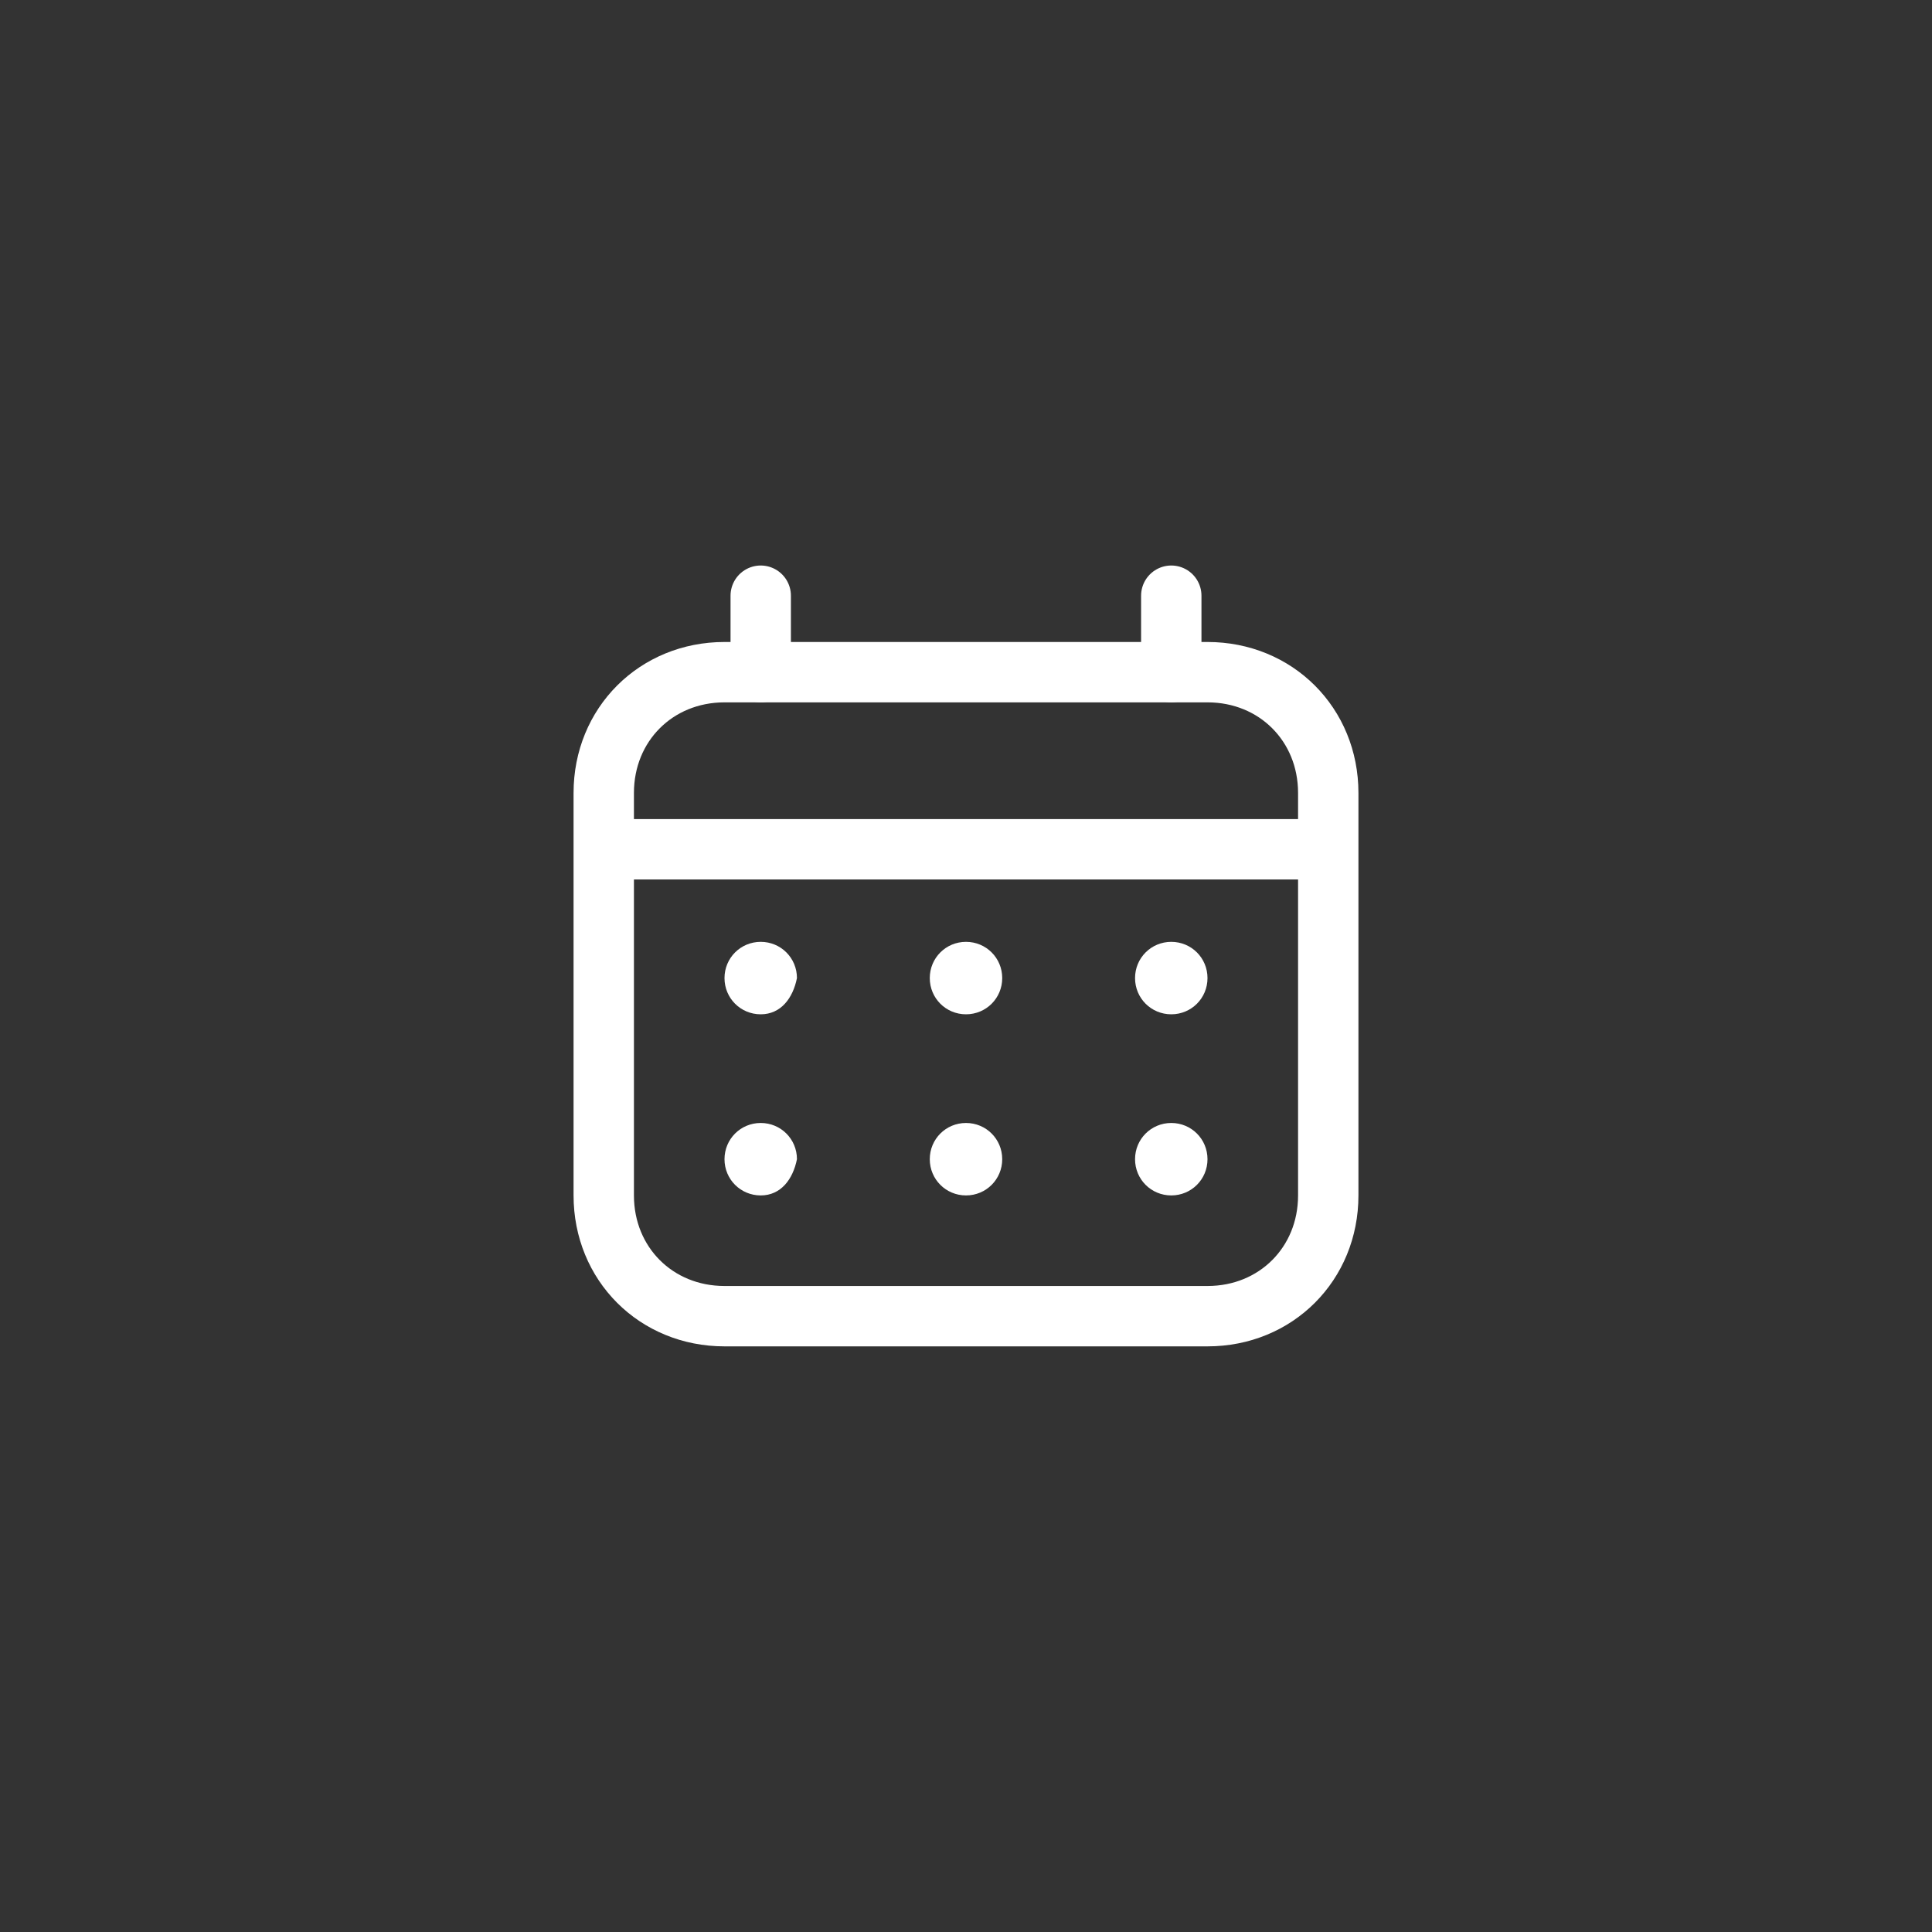 <?xml version="1.0" encoding="utf-8"?>
<!-- Generator: Adobe Illustrator 22.0.1, SVG Export Plug-In . SVG Version: 6.00 Build 0)  -->
<svg version="1.1" id="Layer_1" xmlns="http://www.w3.org/2000/svg" xmlns:xlink="http://www.w3.org/1999/xlink" x="0px" y="0px"
	 viewBox="0 0 48 48" style="enable-background:new 0 0 48 48;" xml:space="preserve">
<rect x="0" y="0" width="48" height="48" fill="#333333" stroke="none"/>
<style type="text/css">
	.st0{display:none;}
	.st1{display:inline;}
	.st2{fill:none;}
	.st3{fill:none;stroke:#FFFFFF;stroke-width:1.5;stroke-miterlimit:10;}
	.st4{fill:none;stroke:#FFFFFF;stroke-width:1.5;stroke-linecap:round;stroke-linejoin:round;stroke-miterlimit:10;}
	.st5{fill:#FFFFFF;}
	.st6{display:inline;fill:none;stroke:#FFFFFF;stroke-width:1.5;stroke-miterlimit:10;}
	.st7{display:inline;fill:none;}
	.st8{display:inline;fill:none;stroke:#FFFFFF;stroke-width:1.5;stroke-linecap:round;stroke-miterlimit:10;}
	.st9{fill:none;stroke:#FFFFFF;stroke-width:2;stroke-linecap:round;stroke-linejoin:round;stroke-miterlimit:10;}
	.st10{fill:none;stroke:#070707;stroke-width:1.5;stroke-linecap:round;stroke-linejoin:round;stroke-miterlimit:10;}
	.st11{fill:none;stroke:#000000;stroke-width:1.5;stroke-miterlimit:10;}
	.st12{fill:none;stroke:#000000;stroke-width:1.5;stroke-linejoin:round;stroke-miterlimit:10;}
	
		.st13{display:inline;fill:none;stroke:#000000;stroke-width:1.5;stroke-linecap:round;stroke-linejoin:round;stroke-miterlimit:10;}
	.st14{fill:none;stroke:#000000;stroke-width:1.5;stroke-linecap:round;stroke-linejoin:round;stroke-miterlimit:10;}
	.st15{fill:none;stroke:#05CBE5;stroke-width:3;stroke-linecap:round;stroke-linejoin:round;stroke-miterlimit:10;}
</style>
<g class="st0">
	<g class="st1">
		<rect y="0" class="st2" width="48" height="48"/>
		<rect x="12" y="12" class="st2" width="24" height="24"/>
	</g>
	<g class="st1">
		<path class="st3" d="M18,17.6h12c1.1,0,2,0.9,2,2v8.8c0,1.1-0.9,2-2,2H18c-1.1,0-2-0.9-2-2v-8.8C16,18.5,16.9,17.6,18,17.6z"/>
		<path class="st3" d="M16,18.4l6.7,4.4c0.8,0.5,1.8,0.5,2.6,0l6.7-4.4"/>
	</g>
</g>
<g>
	<g>
		<path class="st3" d="M30,32.7H18c-1.7,0-3-1.3-3-3v-10c0-1.7,1.3-3,3-3h12c1.7,0,3,1.3,3,3v10C33,31.4,31.7,32.7,30,32.7z"/>
		<line class="st3" x1="15.2" y1="21.1" x2="32.8" y2="21.1"/>
		<line class="st4" x1="18.9" y1="16.7" x2="18.9" y2="14.8"/>
		<line class="st4" x1="29.1" y1="16.7" x2="29.1" y2="14.8"/>
		<path class="st5" d="M24,25.2L24,25.2c-0.5,0-0.9-0.4-0.9-0.9v0c0-0.5,0.4-0.9,0.9-0.9l0,0c0.5,0,0.9,0.4,0.9,0.9v0
			C24.9,24.8,24.5,25.2,24,25.2z"/>
		<path class="st5" d="M29.1,25.2L29.1,25.2c-0.5,0-0.9-0.4-0.9-0.9v0c0-0.5,0.4-0.9,0.9-0.9l0,0c0.5,0,0.9,0.4,0.9,0.9v0
			C30,24.8,29.6,25.2,29.1,25.2z"/>
		<path class="st5" d="M18.9,25.2L18.9,25.2c-0.5,0-0.9-0.4-0.9-0.9v0c0-0.5,0.4-0.9,0.9-0.9h0c0.5,0,0.9,0.4,0.9,0.9v0
			C19.7,24.8,19.4,25.2,18.9,25.2z"/>
		<path class="st5" d="M24,29.7L24,29.7c-0.5,0-0.9-0.4-0.9-0.9v0c0-0.5,0.4-0.9,0.9-0.9l0,0c0.5,0,0.9,0.4,0.9,0.9v0
			C24.9,29.3,24.5,29.7,24,29.7z"/>
		<path class="st5" d="M29.1,29.7L29.1,29.7c-0.5,0-0.9-0.4-0.9-0.9v0c0-0.5,0.4-0.9,0.9-0.9l0,0c0.5,0,0.9,0.4,0.9,0.9v0
			C30,29.3,29.6,29.7,29.1,29.7z"/>
		<path class="st5" d="M18.9,29.7L18.9,29.7c-0.5,0-0.9-0.4-0.9-0.9v0c0-0.5,0.4-0.9,0.9-0.9h0c0.5,0,0.9,0.4,0.9,0.9v0
			C19.7,29.3,19.4,29.7,18.9,29.7z"/>
	</g>
	<rect x="12" y="11.8" class="st2" width="24" height="24"/>
	<rect y="-0.2" class="st2" width="48" height="48"/>
	<rect x="12" y="11.8" class="st2" width="24" height="24"/>
</g>
<g class="st0">
	<g class="st1">
		<rect y="-0.2" class="st2" width="48" height="48"/>
		<rect x="12" y="11.8" class="st2" width="24" height="24"/>
	</g>
	<g class="st1">
		<path class="st3" d="M18,17.4h12c1.1,0,2,0.9,2,2v8.8c0,1.1-0.9,2-2,2H18c-1.1,0-2-0.9-2-2v-8.8C16,18.2,16.9,17.4,18,17.4z"/>
		<path class="st3" d="M16,18.2l6.7,4.4c0.8,0.5,1.8,0.5,2.6,0l6.7-4.4"/>
	</g>
</g>
<g class="st0">
	<g class="st1">
		<rect y="-0.2" class="st2" width="48" height="48"/>
		<rect x="12" y="11.8" class="st2" width="24" height="24"/>
	</g>
	<path class="st6" d="M29.5,26.7L29.5,26.7c-1.1-0.2-2.2,0.1-3,0.8L25.9,28c0,0-1.8-0.8-3.6-2.6c-1.8-1.8-2.6-3.6-2.6-3.6l0.5-0.6
		c0.7-0.8,1-1.9,0.8-3l0,0c-0.3-1.7-1.8-2.9-3.5-2.9h0c-1.2,0-1.9,1-1.9,2.2c0,3.9,1.6,6.7,4.7,10c3.3,3.1,7,4.7,10,4.7
		c1.2,0,2.2-0.7,2.2-1.9v0C32.5,28.5,31.3,27,29.5,26.7z"/>
</g>
<g class="st0">
	<rect y="-0.2" class="st7" width="48" height="48"/>
	<path class="st8" d="M21.8,19.9v-2.7c0-1.1,0.9-2,2-2H32c1.1,0,2,0.9,2,2v13c0,1.1-0.9,2-2,2h-8.2c-1.1,0-2-0.9-2-2v-2.4"/>
	<g class="st1">
		<polyline class="st4" points="17.6,27.8 13.6,23.9 17.6,19.9 		"/>
		<line class="st4" x1="26" y1="23.9" x2="13.6" y2="23.9"/>
	</g>
</g>
<g class="st0">
	<g class="st1">
		<line class="st9" x1="15" y1="18" x2="33" y2="18"/>
		<line class="st9" x1="15" y1="24" x2="33" y2="24"/>
		<line class="st9" x1="15" y1="30" x2="33" y2="30"/>
	</g>
	<rect x="0" y="0" class="st7" width="48" height="48"/>
</g>
<g class="st0">
	<g class="st1">
		<path class="st10" d="M13,23.8l9.7-8.7c0.8-0.7,1.9-0.7,2.7,0l9.7,8.7"/>
		<path class="st10" d="M16.6,20.5v11.3c0,1.1,0.9,2,2,2h2.2c1.1,0,1-2.9,1-4v-0.3c0-1.1,0.9-2,2-2h0.3c1.1,0,2,0.9,2,2v0.3
			c0,1.1-0.1,4,1,4h2.2c1.1,0,2-0.9,2-2V20.5"/>
	</g>
	<rect x="12" y="11.8" class="st7" width="24" height="24"/>
	<rect y="-0.2" class="st7" width="48" height="48"/>
</g>
<g class="st0">
	<g class="st1">
		<rect y="-0.2" class="st2" width="48" height="48"/>
		<rect x="12" y="11.8" class="st2" width="24" height="24"/>
	</g>
	<g class="st1">
		<path class="st11" d="M18,17.4h12c1.1,0,2,0.9,2,2v8.8c0,1.1-0.9,2-2,2H18c-1.1,0-2-0.9-2-2v-8.8C16,18.2,16.9,17.4,18,17.4z"/>
		<path class="st11" d="M16,18.2l6.7,4.4c0.8,0.5,1.8,0.5,2.6,0l6.7-4.4"/>
	</g>
</g>
<g class="st0">
	<g class="st1">
		<path class="st10" d="M31,33.7H17c-1.1,0-2-0.9-2-2v-14c0-1.1,0.9-2,2-2h14c1.1,0,2,0.9,2,2v14C33,32.8,32.1,33.7,31,33.7z"/>
		<line class="st10" x1="15.2" y1="19.2" x2="32.8" y2="19.2"/>
		<line class="st10" x1="18.9" y1="15.7" x2="18.9" y2="13.7"/>
		<line class="st10" x1="29.1" y1="15.7" x2="29.1" y2="13.7"/>
		<rect x="26.5" y="27.2" class="st10" width="4" height="4"/>
	</g>
	<g class="st1">
		<rect x="12" y="11.8" class="st2" width="24" height="24"/>
		<rect y="-0.2" class="st2" width="48" height="48"/>
	</g>
</g>
<g class="st0">
	<g class="st1">
		<rect y="-0.2" class="st2" width="48" height="48"/>
		<rect x="12" y="11.8" class="st2" width="24" height="24"/>
	</g>
	<g id="XMLID_2_" class="st1">
		<path id="XMLID_3_" class="st12" d="M30.4,23.6c0-0.2,0-0.4,0-0.5l1.8-1c0.5-0.3,0.7-0.9,0.4-1.4L31,17.9
			c-0.3-0.5-0.9-0.7-1.4-0.4l-1.1,0.6c-0.3,0.2-0.7,0.2-1,0c-0.1-0.1-0.3-0.2-0.4-0.3c-0.3-0.2-0.5-0.5-0.5-0.9v-1.3
			c0-0.6-0.5-1-1-1h-3.1c-0.6,0-1,0.5-1,1V17c0,0.4-0.2,0.7-0.5,0.9c-0.1,0.1-0.2,0.1-0.3,0.2c-0.3,0.2-0.7,0.2-1,0l-1.1-0.7
			c-0.5-0.3-1.1-0.1-1.4,0.4l-1.6,2.7c-0.3,0.5-0.1,1.1,0.4,1.4l1.8,1c0,0.2,0,0.4,0,0.7c0,0.3,0,0.5,0,0.8l-1.8,1
			c-0.5,0.3-0.7,0.9-0.4,1.4l1.5,2.7c0.3,0.5,0.9,0.7,1.4,0.4l1.3-0.8c0.3-0.2,0.7-0.2,1,0c0.1,0,0.1,0.1,0.2,0.1
			c0.3,0.2,0.5,0.5,0.5,0.9v1.6c0,0.6,0.5,1,1,1h3.1c0.6,0,1-0.5,1-1v-1.6c0-0.4,0.2-0.7,0.6-0.9c0,0,0,0,0,0c0.3-0.2,0.7-0.2,1.1,0
			l1.3,0.8c0.5,0.3,1.1,0.1,1.4-0.4l1.6-2.7c0.3-0.5,0.1-1.1-0.4-1.4l-1.8-1.1C30.3,24.2,30.4,23.9,30.4,23.6z M24,25.4
			c-1,0-1.7-0.8-1.7-1.8c0-1,0.8-1.8,1.7-1.8s1.7,0.8,1.7,1.8C25.7,24.7,25,25.4,24,25.4z"/>
	</g>
</g>
<g class="st0">
	<g class="st1">
		<rect y="-0.2" class="st2" width="48" height="48"/>
		<rect x="12" y="11.8" class="st2" width="24" height="24"/>
	</g>
	<path class="st1" d="M31.4,15.6c-0.4-0.2-1-0.2-1.5,0.1c-0.3,0.1-0.6,0.4-0.8,0.7c-1.1,1.5-2.1,6.5-2.1,6.5c-1.4,0-3.1,0-4.6,0
		c0,0,1.3-4.1,1.9-5.3c0.6-1.1,0-2.3-2.3-2.2c-2.3,0.1-6,0.8-6.9,2.9c0,0,0,0,0,0.1c0,0,0,0,0,0c0,0,0,0,0,0
		c-0.1,0.2-0.1,0.4-0.1,0.6c0,0.6,0.3,1,0.5,1c0.1,0,0.2,0,0.2-0.1c1-0.9,1.8-1.6,4.5-1.6c-0.6,1.3-1.2,3.1-1.8,5
		c-2,0.5-3,1.6-3,2.2c0,0.1,0.1,0.2,0.3,0.2c0.6,0,1.3-0.1,2.1-0.2c-0.5,2.1-0.9,4-0.9,5.2c0,1.4,0,2.3,0.8,2.3
		c1.3,0,2.7-0.2,2.7-1.4c0-2,0.5-4.3,1.1-6.4c0.4,0,0.7,0,1.1,0c0.6,0,2.3,0.1,3.7,0.1c-0.4,2-0.6,3.9-0.6,5c0,1.8,0.6,2.5,2.6,2.5
		c0.4,0,0.9-0.1,0.9-0.7c0-2.8,0.5-6.2,1.1-9.3c0.5-2.9,1.1-4.8,1.6-5.9C32.2,16.3,31.9,15.8,31.4,15.6z"/>
</g>
<g class="st0">
	<rect y="-0.2" class="st7" width="48" height="48"/>
	<path class="st13" d="M21.8,19.9v-2.7c0-1.1,0.9-2,2-2H32c1.1,0,2,0.9,2,2v13c0,1.1-0.9,2-2,2h-8.2c-1.1,0-2-0.9-2-2v-2.4"/>
	<g class="st1">
		<polyline class="st14" points="17.6,27.8 13.6,23.9 17.6,19.9 		"/>
		<line class="st14" x1="26" y1="23.9" x2="13.6" y2="23.9"/>
	</g>
</g>
<g class="st0">
	<g class="st1">
		<polyline class="st14" points="23.1,17 15.8,24.2 23,31.4 		"/>
		<line class="st14" x1="30.8" y1="24.2" x2="16" y2="24.2"/>
	</g>
	<rect x="-0.7" y="0.2" class="st7" width="48" height="48"/>
</g>
<g class="st0">
	<rect x="0" y="0.2" class="st7" width="48" height="48"/>
	<rect x="12" y="12.2" class="st7" width="24" height="24"/>
	<g class="st1">
		<circle class="st15" cx="24.1" cy="24.2" r="7.8"/>
		<line class="st15" x1="29.6" y1="29.7" x2="34" y2="34.2"/>
	</g>
</g>
</svg>
